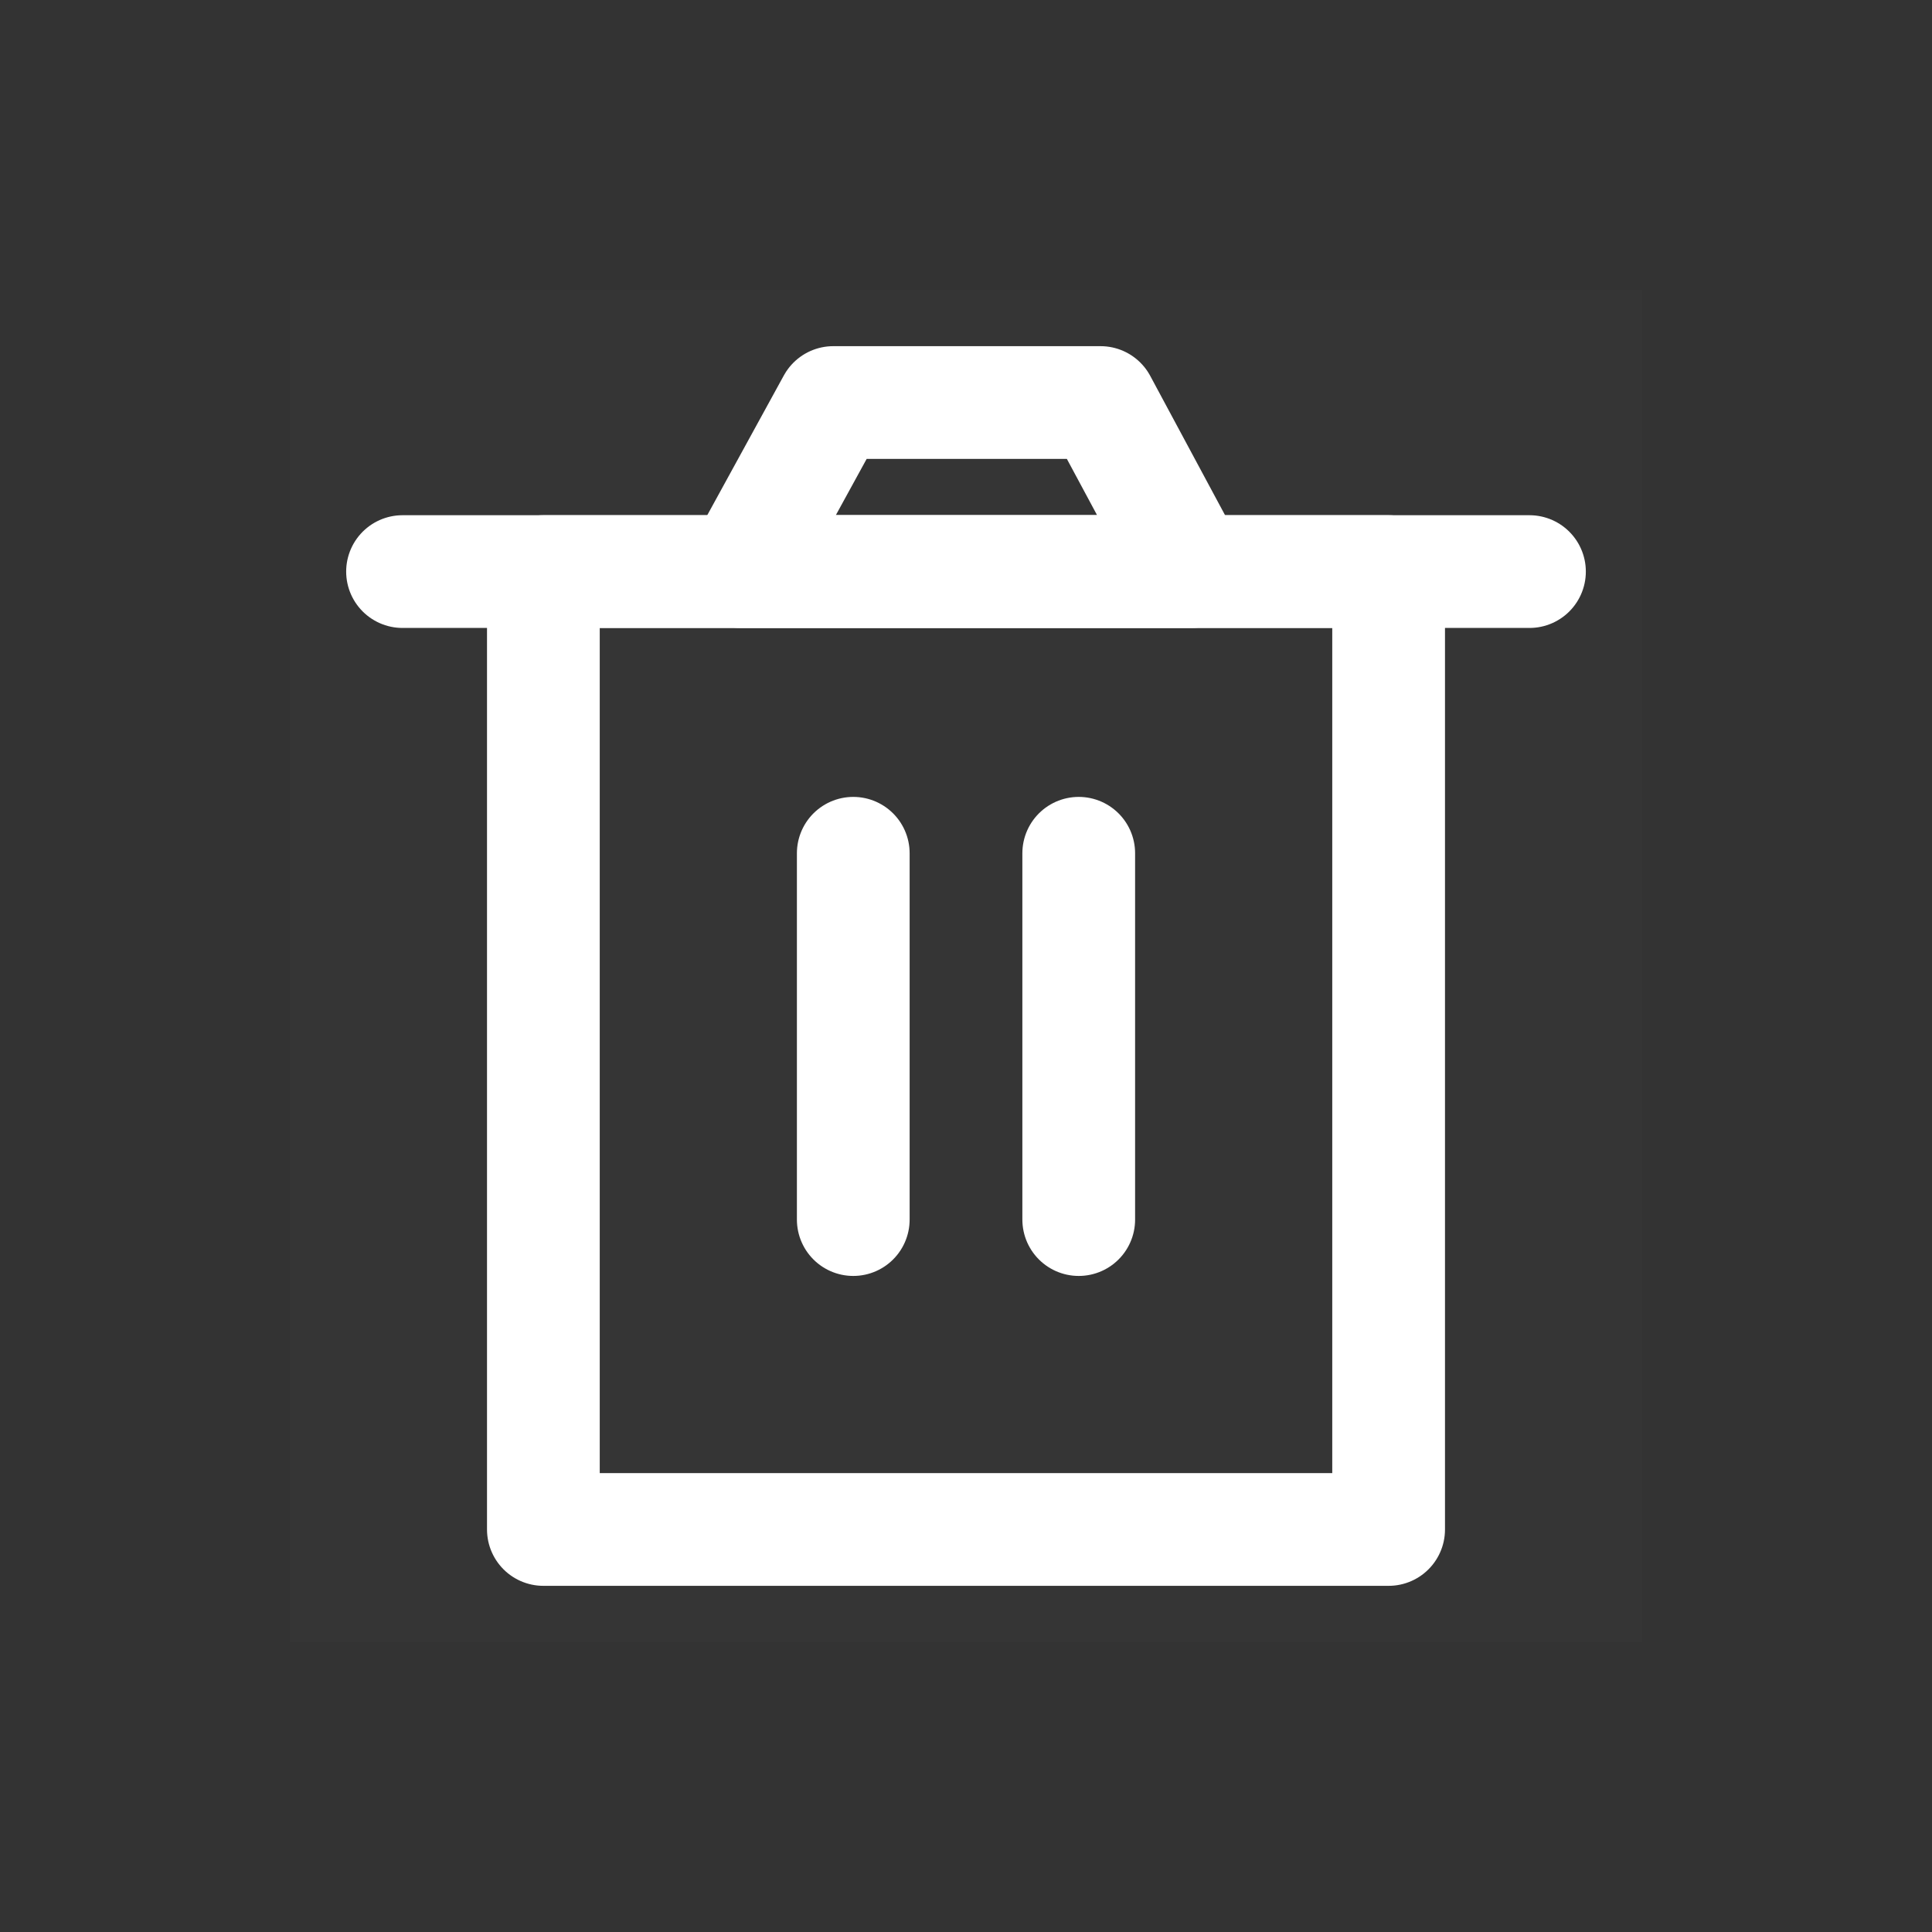 <svg width="20" height="20" viewBox="0 0 20 20" fill="none" xmlns="http://www.w3.org/2000/svg">
<rect x="0" y="0" width="20" height="20" fill="#333333" stroke="none"/>
<path d="M17 3H3V17H17V3Z" fill="white" fill-opacity="0.01"/>
<path d="M5.625 5.917V15.833H14.375V5.917H5.625Z" stroke="white" stroke-width="1.167" stroke-linejoin="round"/>
<path d="M8.833 8.833V12.625" stroke="white" stroke-width="1.167" stroke-linecap="round" stroke-linejoin="round"/>
<path d="M11.167 8.833V12.625" stroke="white" stroke-width="1.167" stroke-linecap="round" stroke-linejoin="round"/>
<path d="M4.167 5.917H15.833" stroke="white" stroke-width="1.167" stroke-linecap="round" stroke-linejoin="round"/>
<path d="M7.667 5.917L8.626 4.167H11.393L12.333 5.917H7.667Z" stroke="white" stroke-width="1.167" stroke-linejoin="round"/>
</svg>
